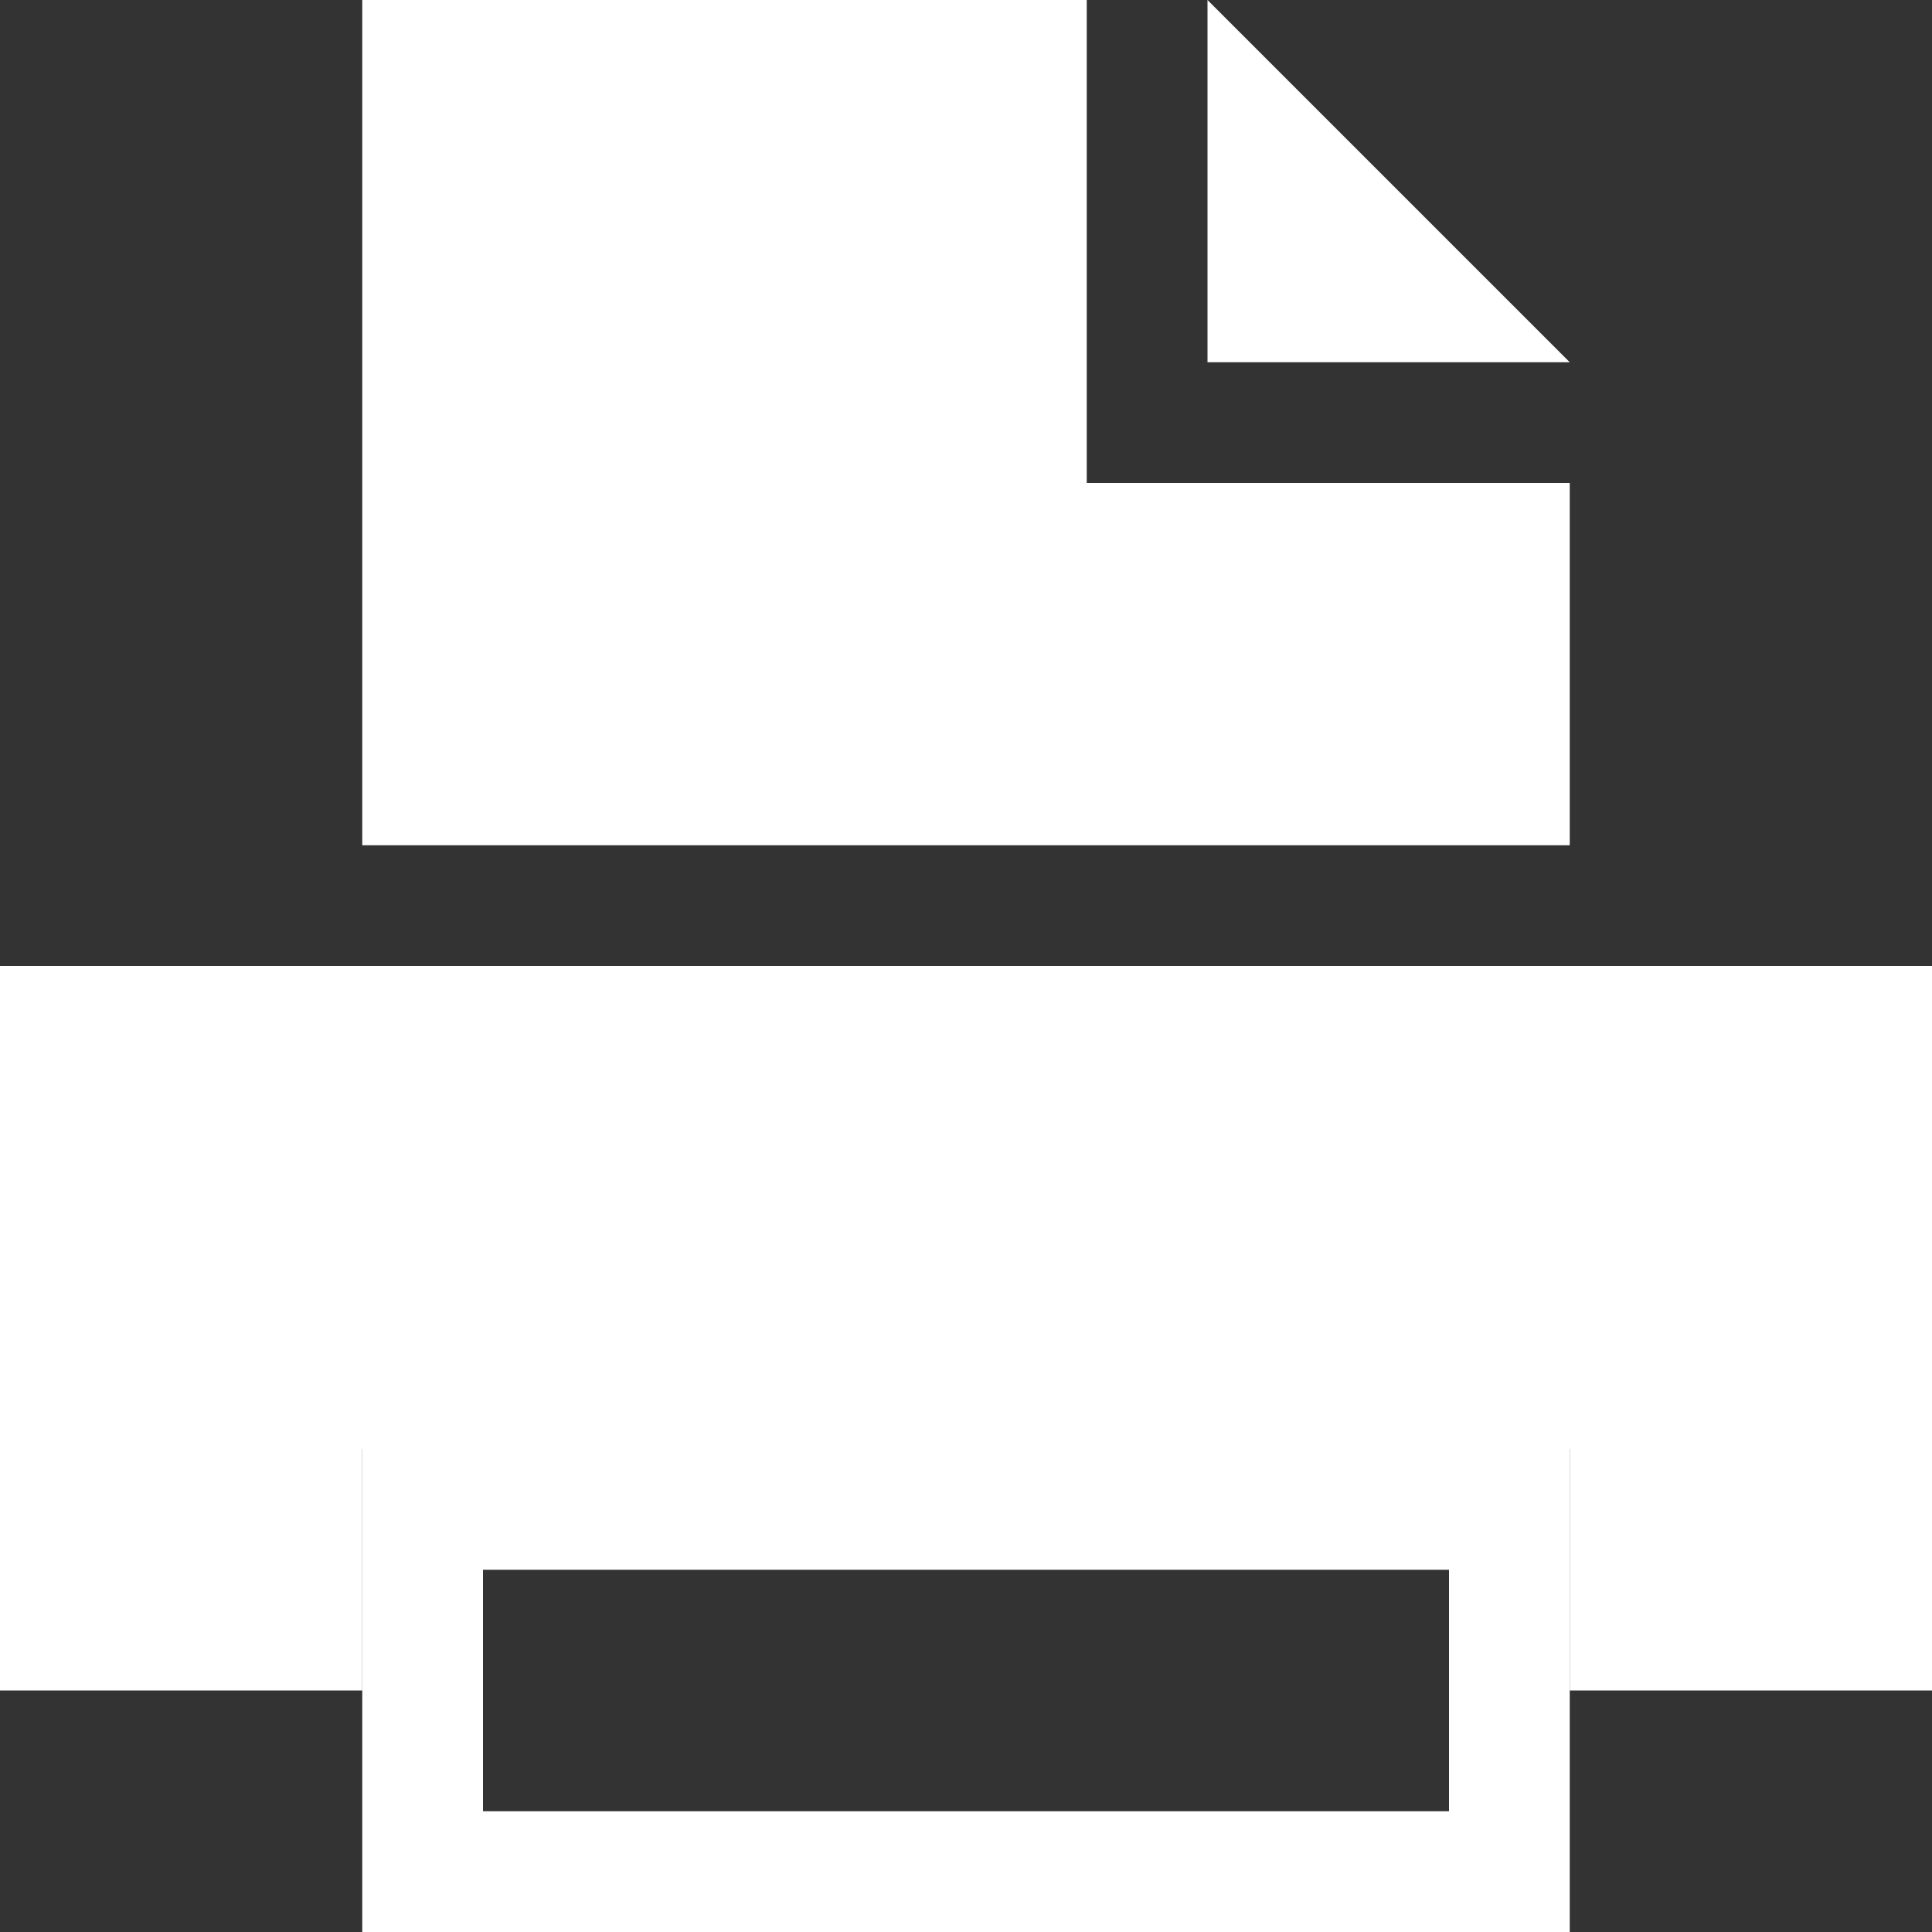 <?xml version="1.0" encoding="utf-8"?>
<!DOCTYPE svg PUBLIC "-//W3C//DTD SVG 1.1//EN" "http://www.w3.org/Graphics/SVG/1.1/DTD/svg11.dtd">
<svg version="1.1" xmlns="http://www.w3.org/2000/svg" xmlns:xlink="http://www.w3.org/1999/xlink" x="0px" y="0px"
	 width="16px" height="16px" viewBox="0 0 16 16" enable-background="new 0 0 16 16" xml:space="preserve">
<rect x="0" y="0" width="16" height="16" fill="#333333" stroke="none"/>
<g>
    <polygon fill="#fff" points="0,8 0,14 3,14 3,12 13,12 13,14 16,14 16,8   "/>
    <polygon fill="#fff" points="13,3 10,0 10,3  "/>
    <polygon fill="#fff" points="9,0 3,0 3,7 13,7 13,4 9,4     "/>
    <path fill="#fff" d="M12,13v2H4v-2H12 M13,12H3v4h10V12L13,12z"/>
</g>
</svg>

